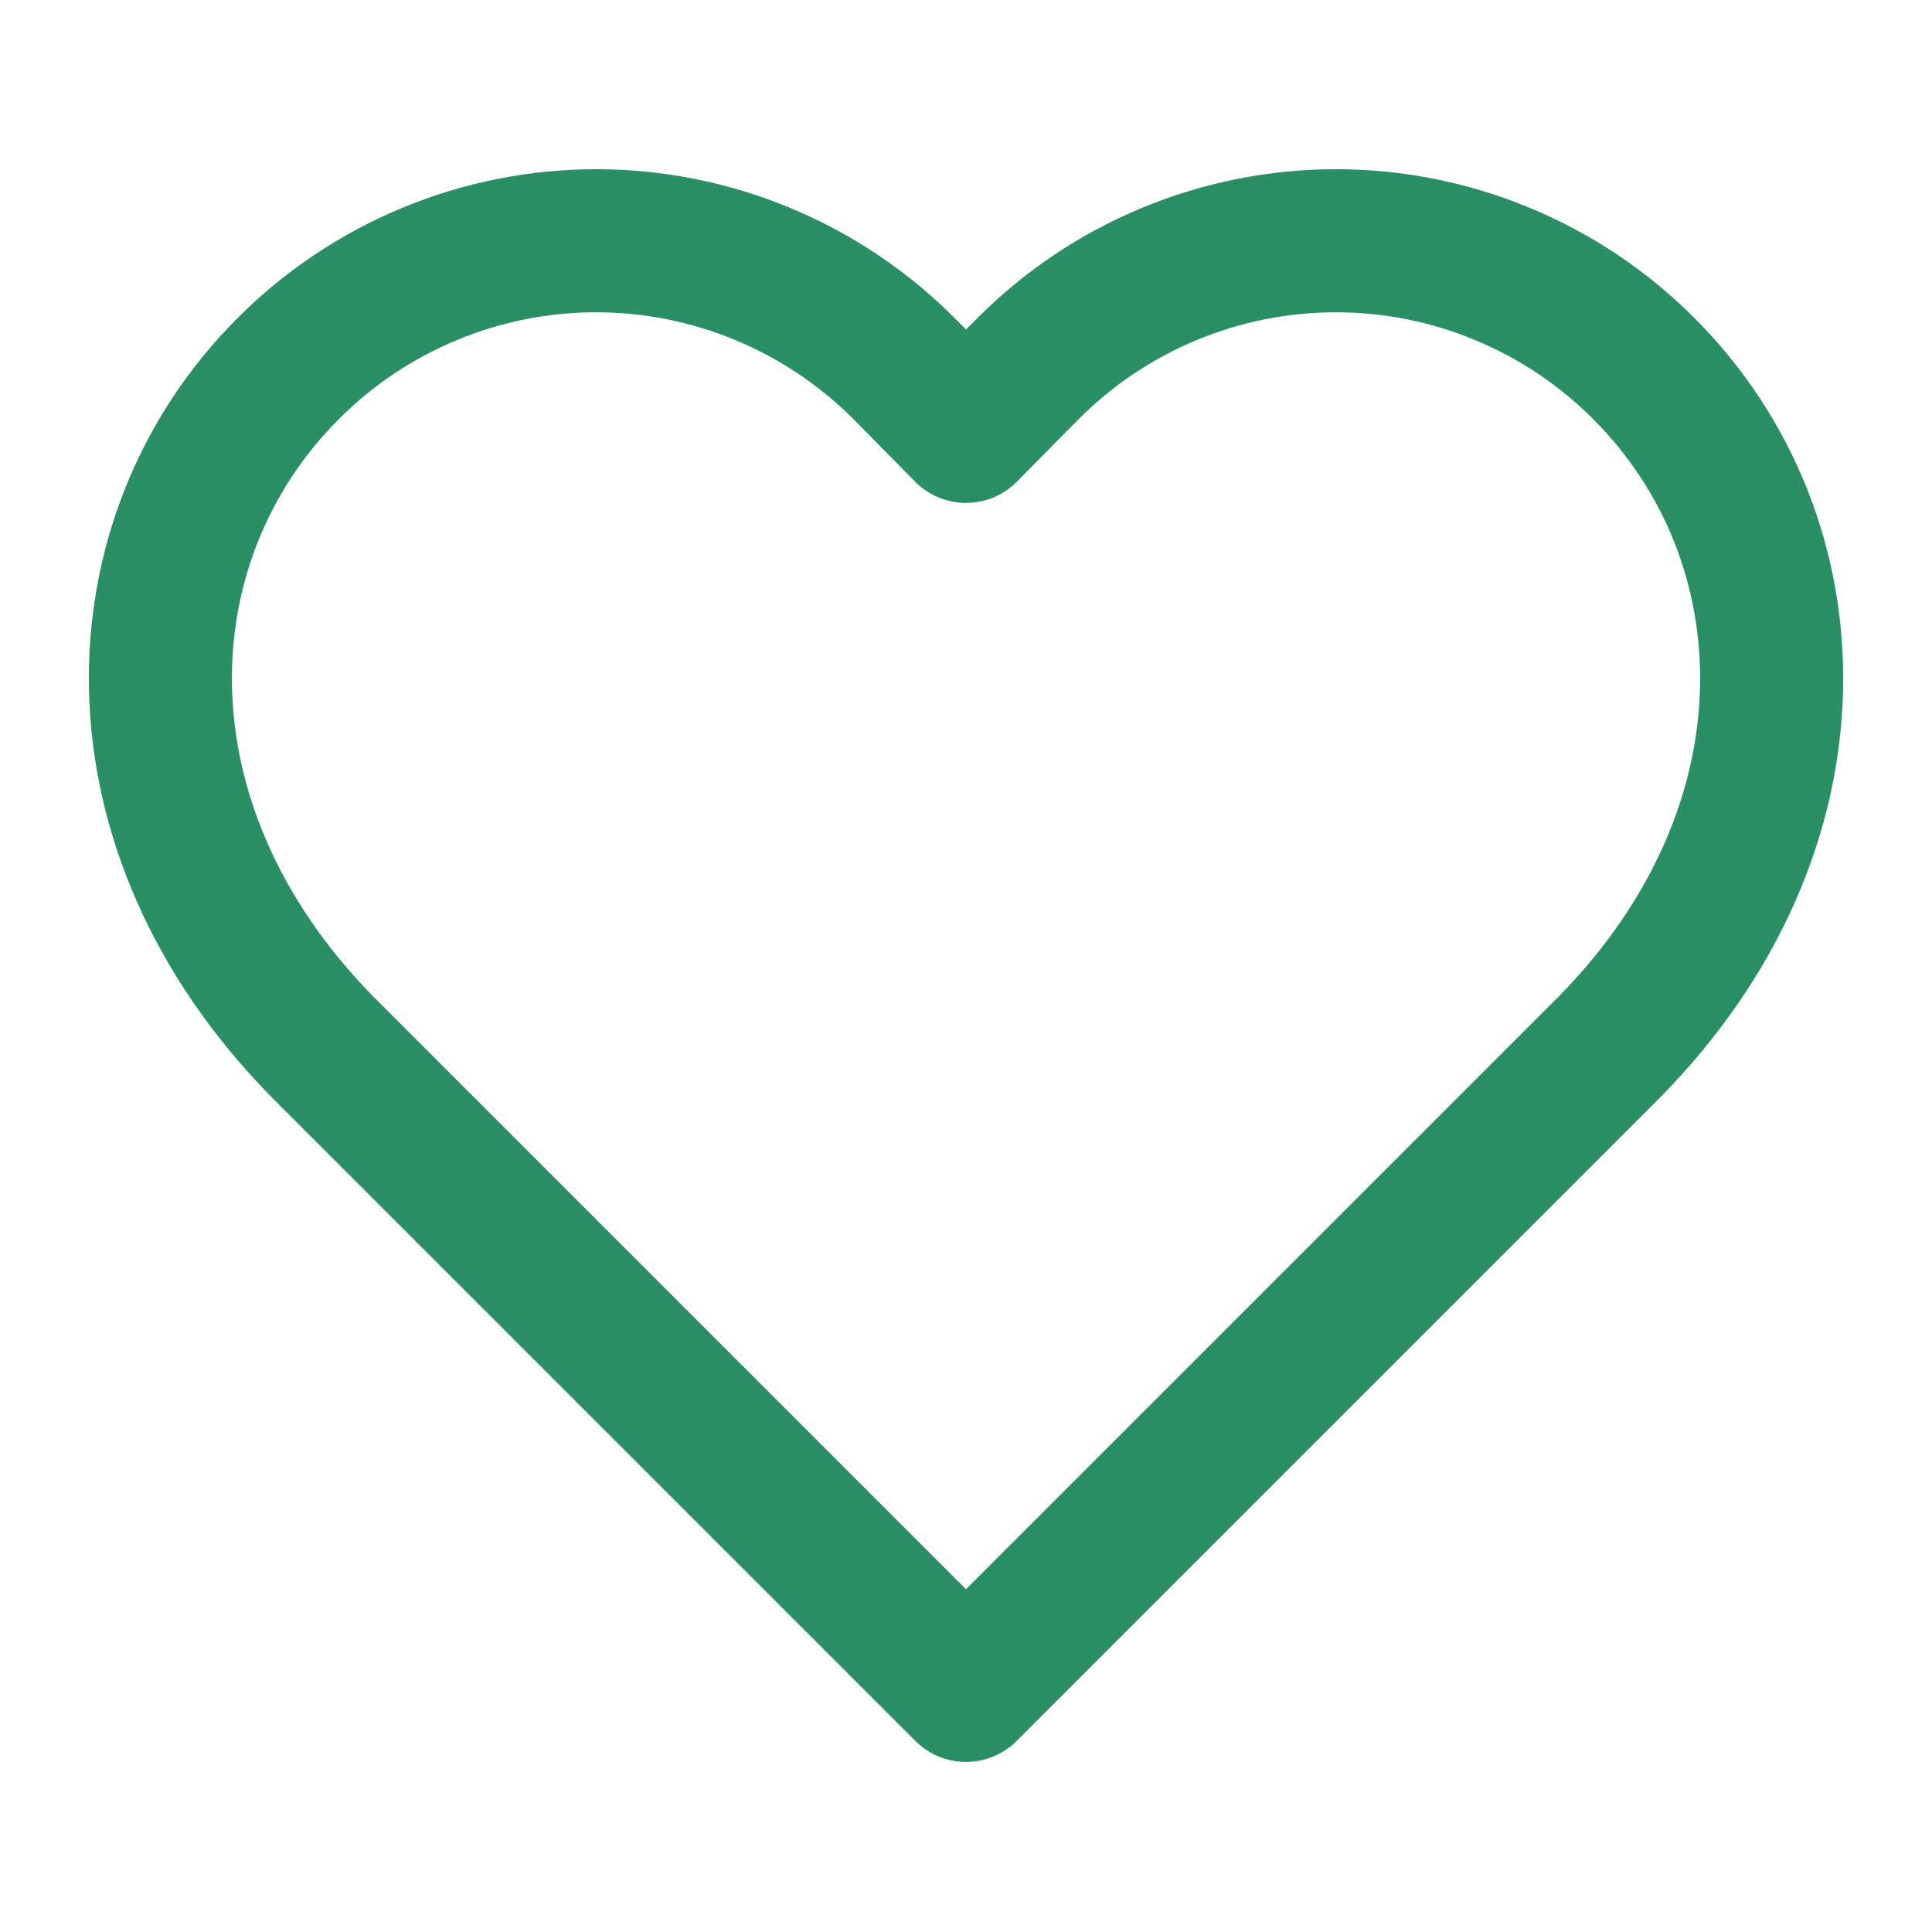 <svg width="18" height="18" viewBox="0 0 18 18" fill="none" xmlns="http://www.w3.org/2000/svg">
<path d="M15.315 3.434C14.939 3.057 14.492 2.757 13.999 2.553C13.507 2.348 12.979 2.243 12.446 2.243C11.913 2.243 11.386 2.348 10.893 2.553C10.401 2.757 9.954 3.057 9.578 3.434L9 4.019L8.423 3.434C8.046 3.057 7.599 2.757 7.107 2.553C6.615 2.348 6.087 2.243 5.554 2.243C5.021 2.243 4.493 2.348 4.001 2.553C3.508 2.757 3.061 3.057 2.685 3.434C1.095 5.024 0.998 7.709 3 9.749L9 15.749L15 9.749C17.003 7.709 16.905 5.024 15.315 3.434Z" stroke="#2B8F65" stroke-width="1.333" stroke-linecap="round" stroke-linejoin="round"/>
</svg>
